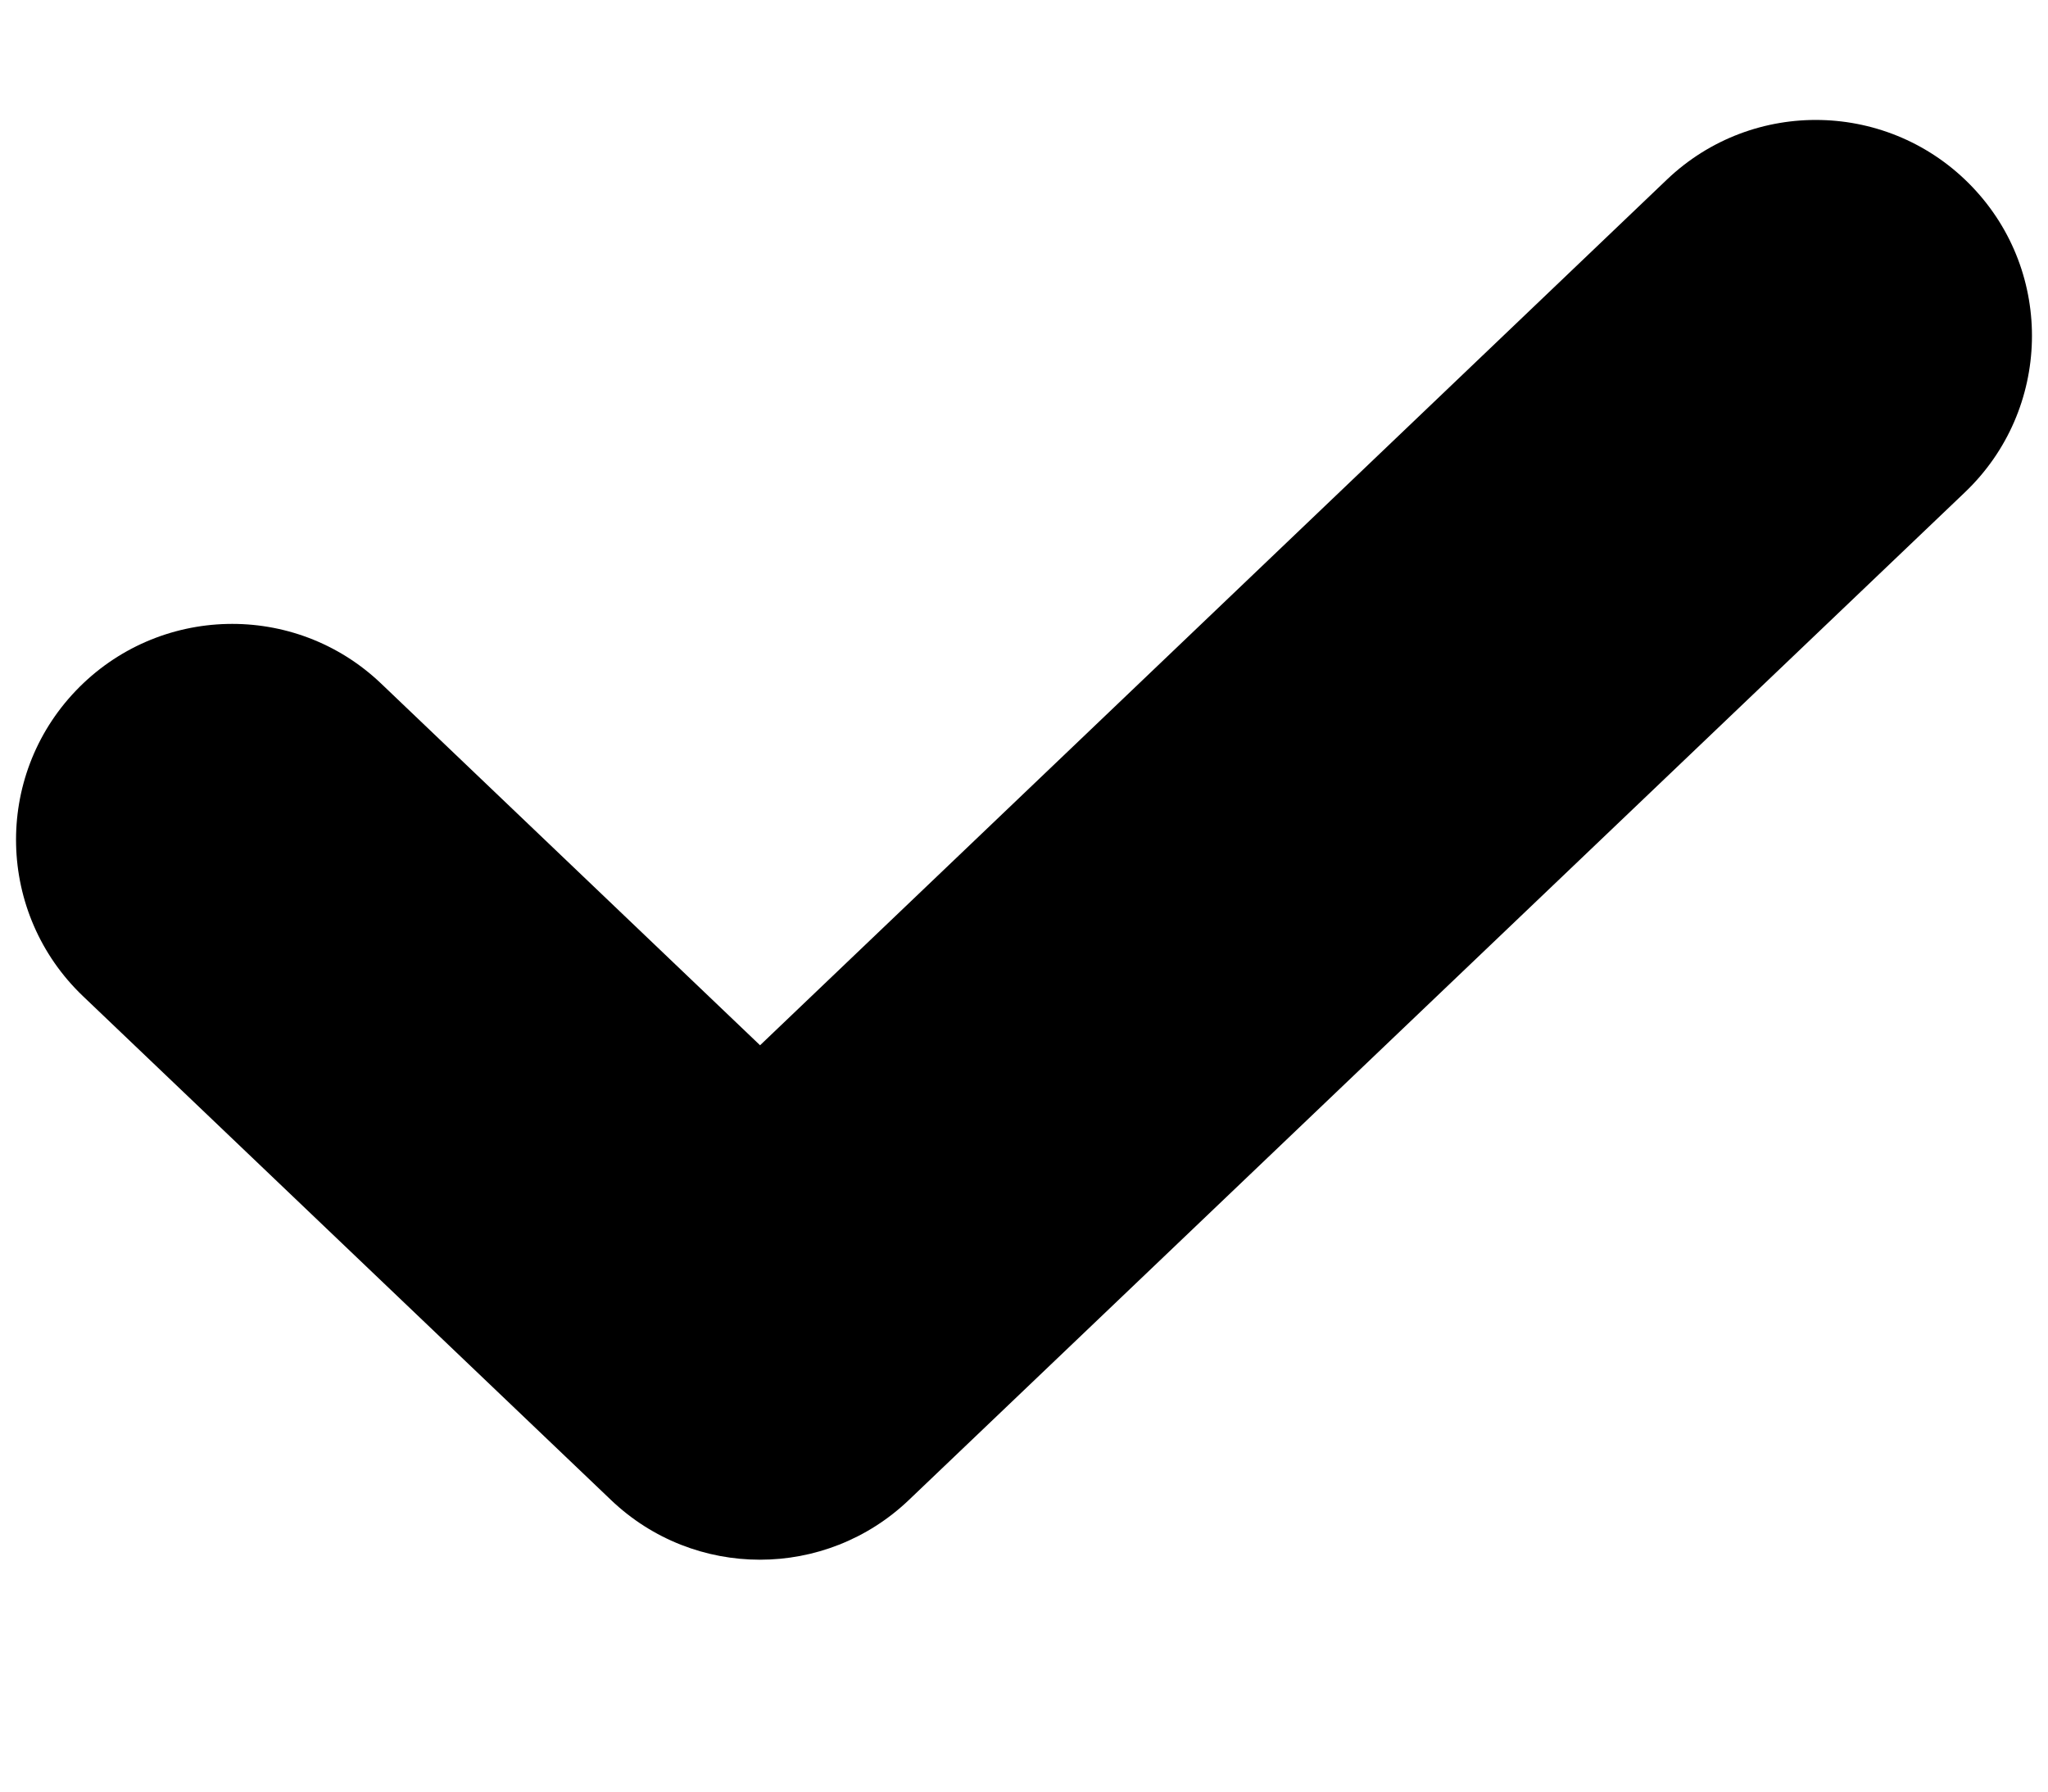 <svg width="8" height="7" viewBox="0 0 8 7" fill="none" xmlns="http://www.w3.org/2000/svg">
<path fill-rule="evenodd" clip-rule="evenodd" d="M7.704 0.73C8.026 1.067 8.013 1.601 7.676 1.923L3.551 5.86C3.225 6.172 2.712 6.172 2.386 5.86L0.324 3.892C-0.013 3.57 -0.026 3.036 0.296 2.699C0.618 2.362 1.152 2.349 1.489 2.671L2.969 4.084L6.511 0.702C6.848 0.38 7.382 0.393 7.704 0.73Z" fill="black"/>
</svg>
